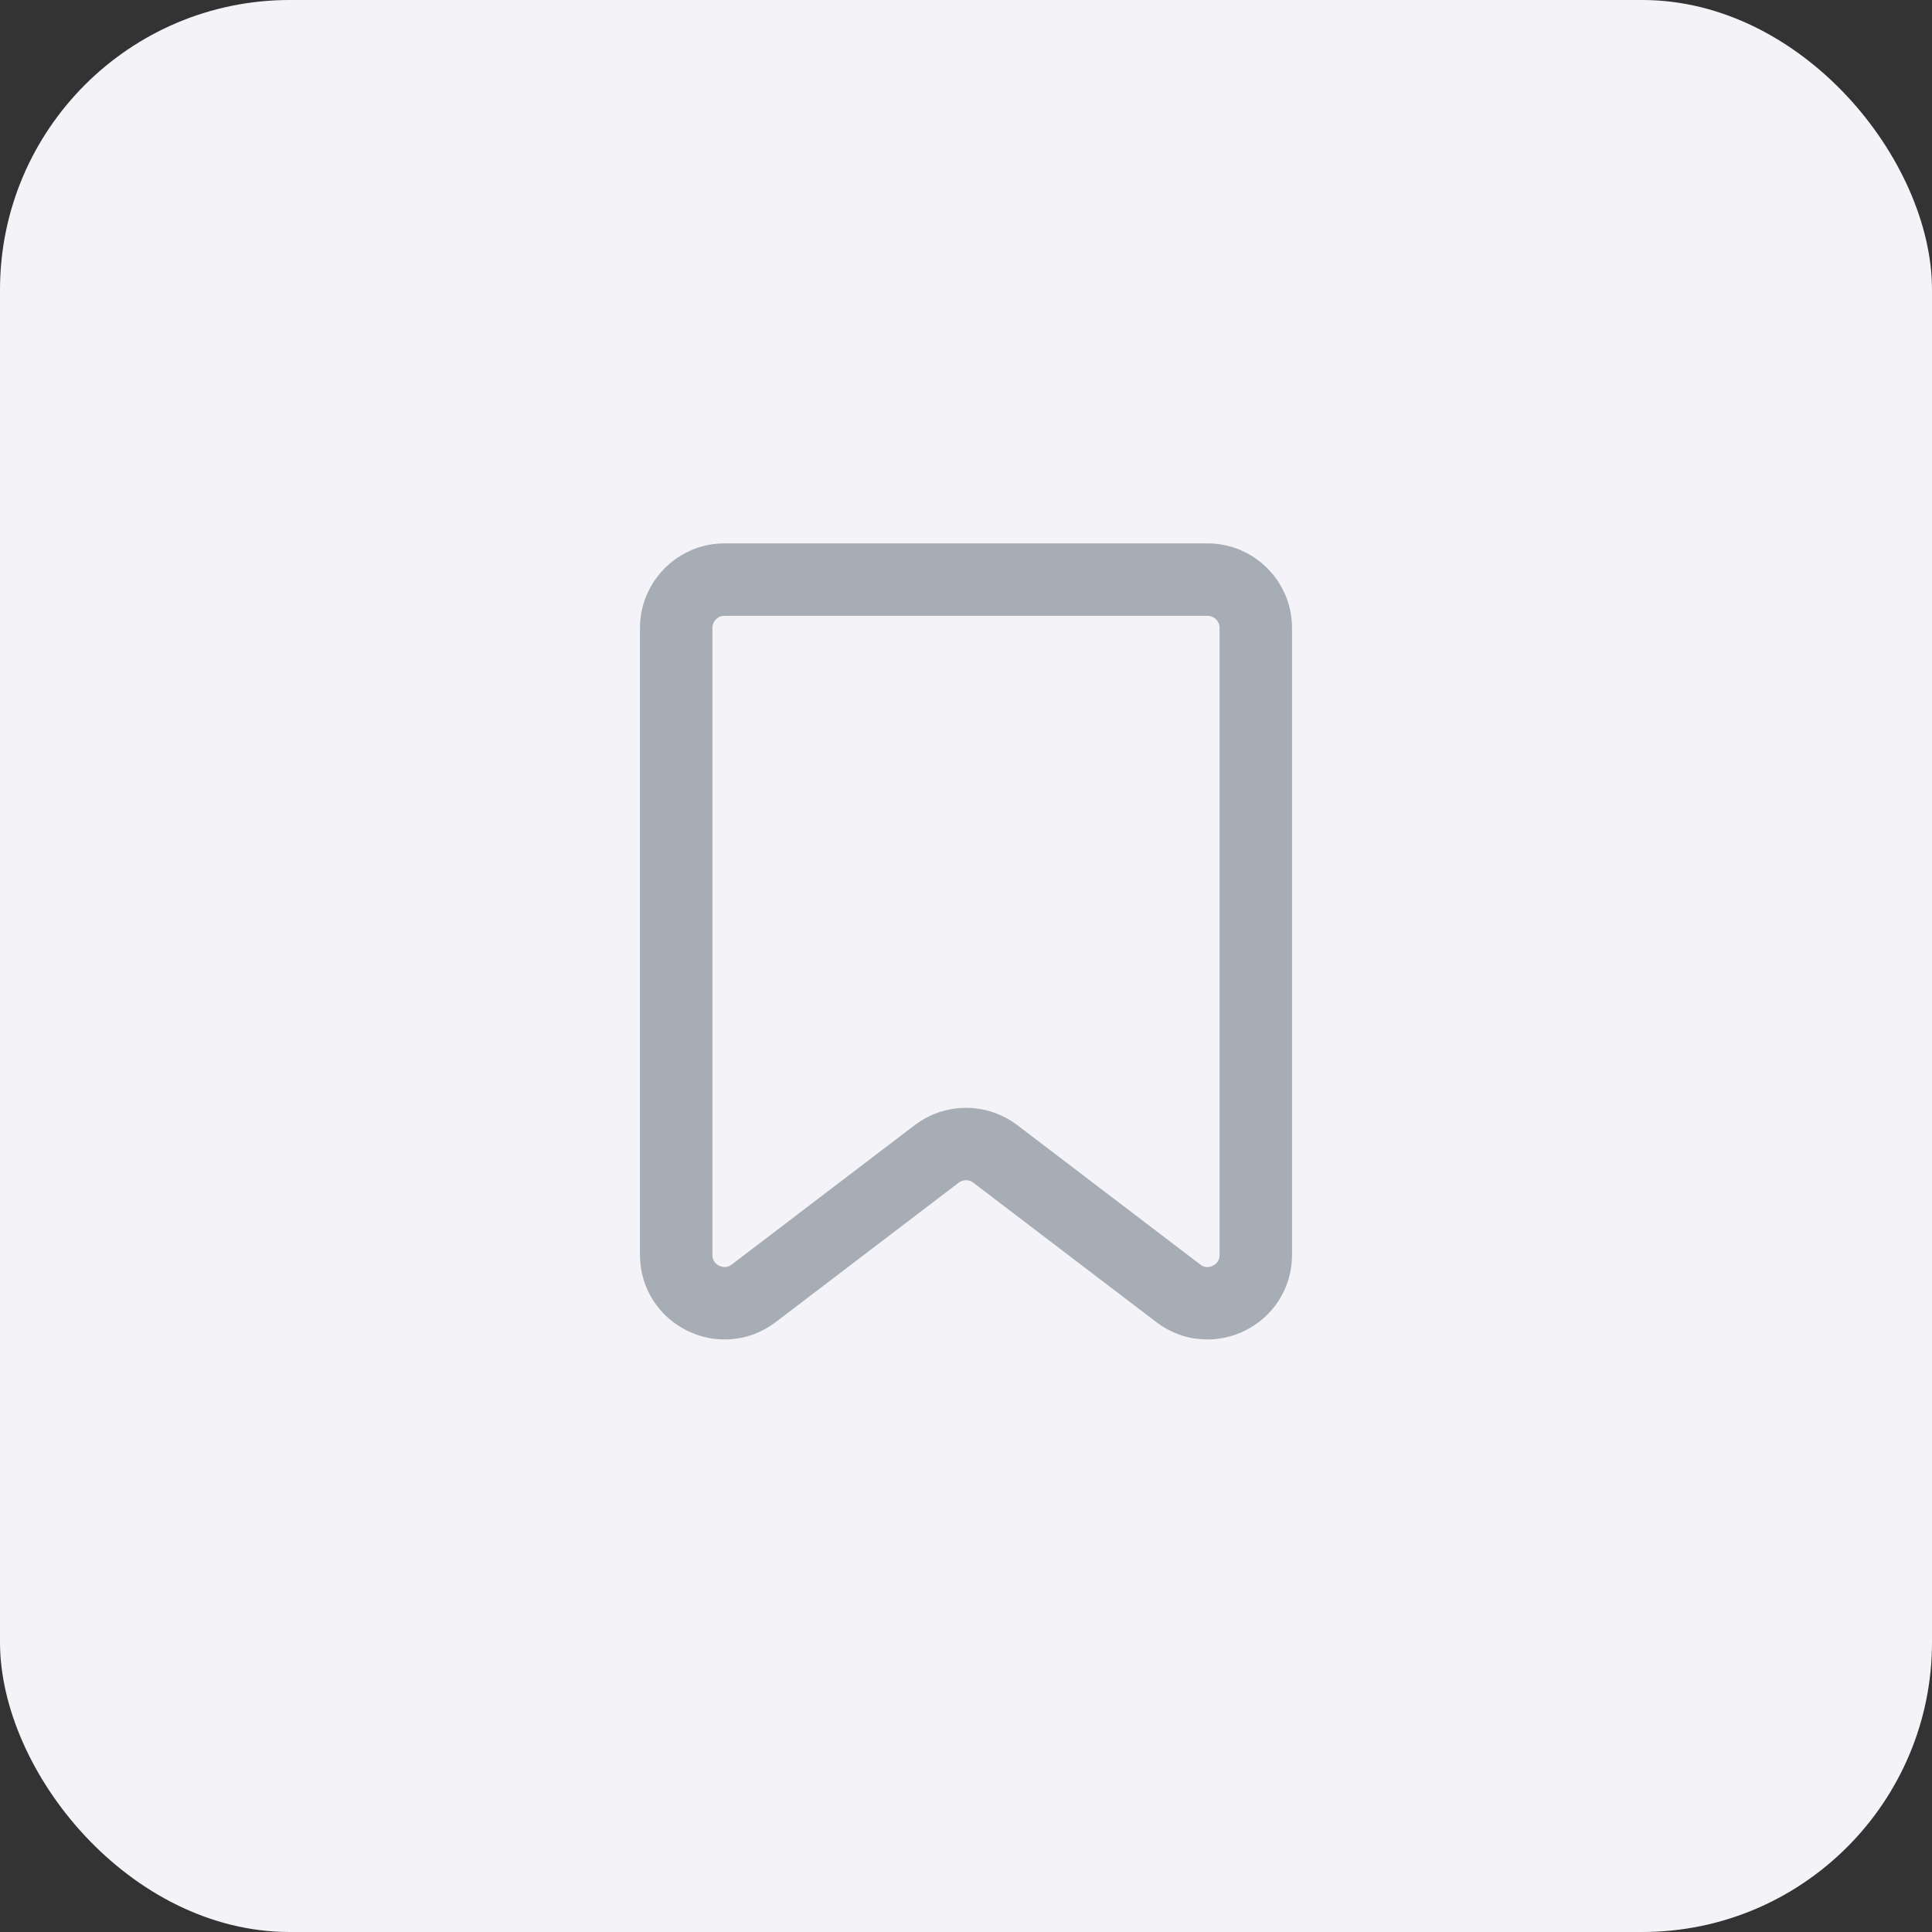 <svg class="ms-2" width="40" height="40" viewBox="0 0 40 40" fill="none" xmlns="http://www.w3.org/2000/svg">
<rect x="0" y="0" width="40" height="40" fill="#333333" stroke="none"/>
<rect width="40" height="40" rx="6" fill="#F4F3F8"></rect>
<path d="M14 25.981V13C14 12.448 14.448 12 15 12H25C25.552 12 26 12.448 26 13V25.981C26 26.808 25.052 27.278 24.394 26.776L20.606 23.89C20.248 23.618 19.752 23.618 19.394 23.89L15.606 26.776C14.948 27.278 14 26.808 14 25.981Z" stroke="#A6ADB5" stroke-width="1.5"></path>
</svg>